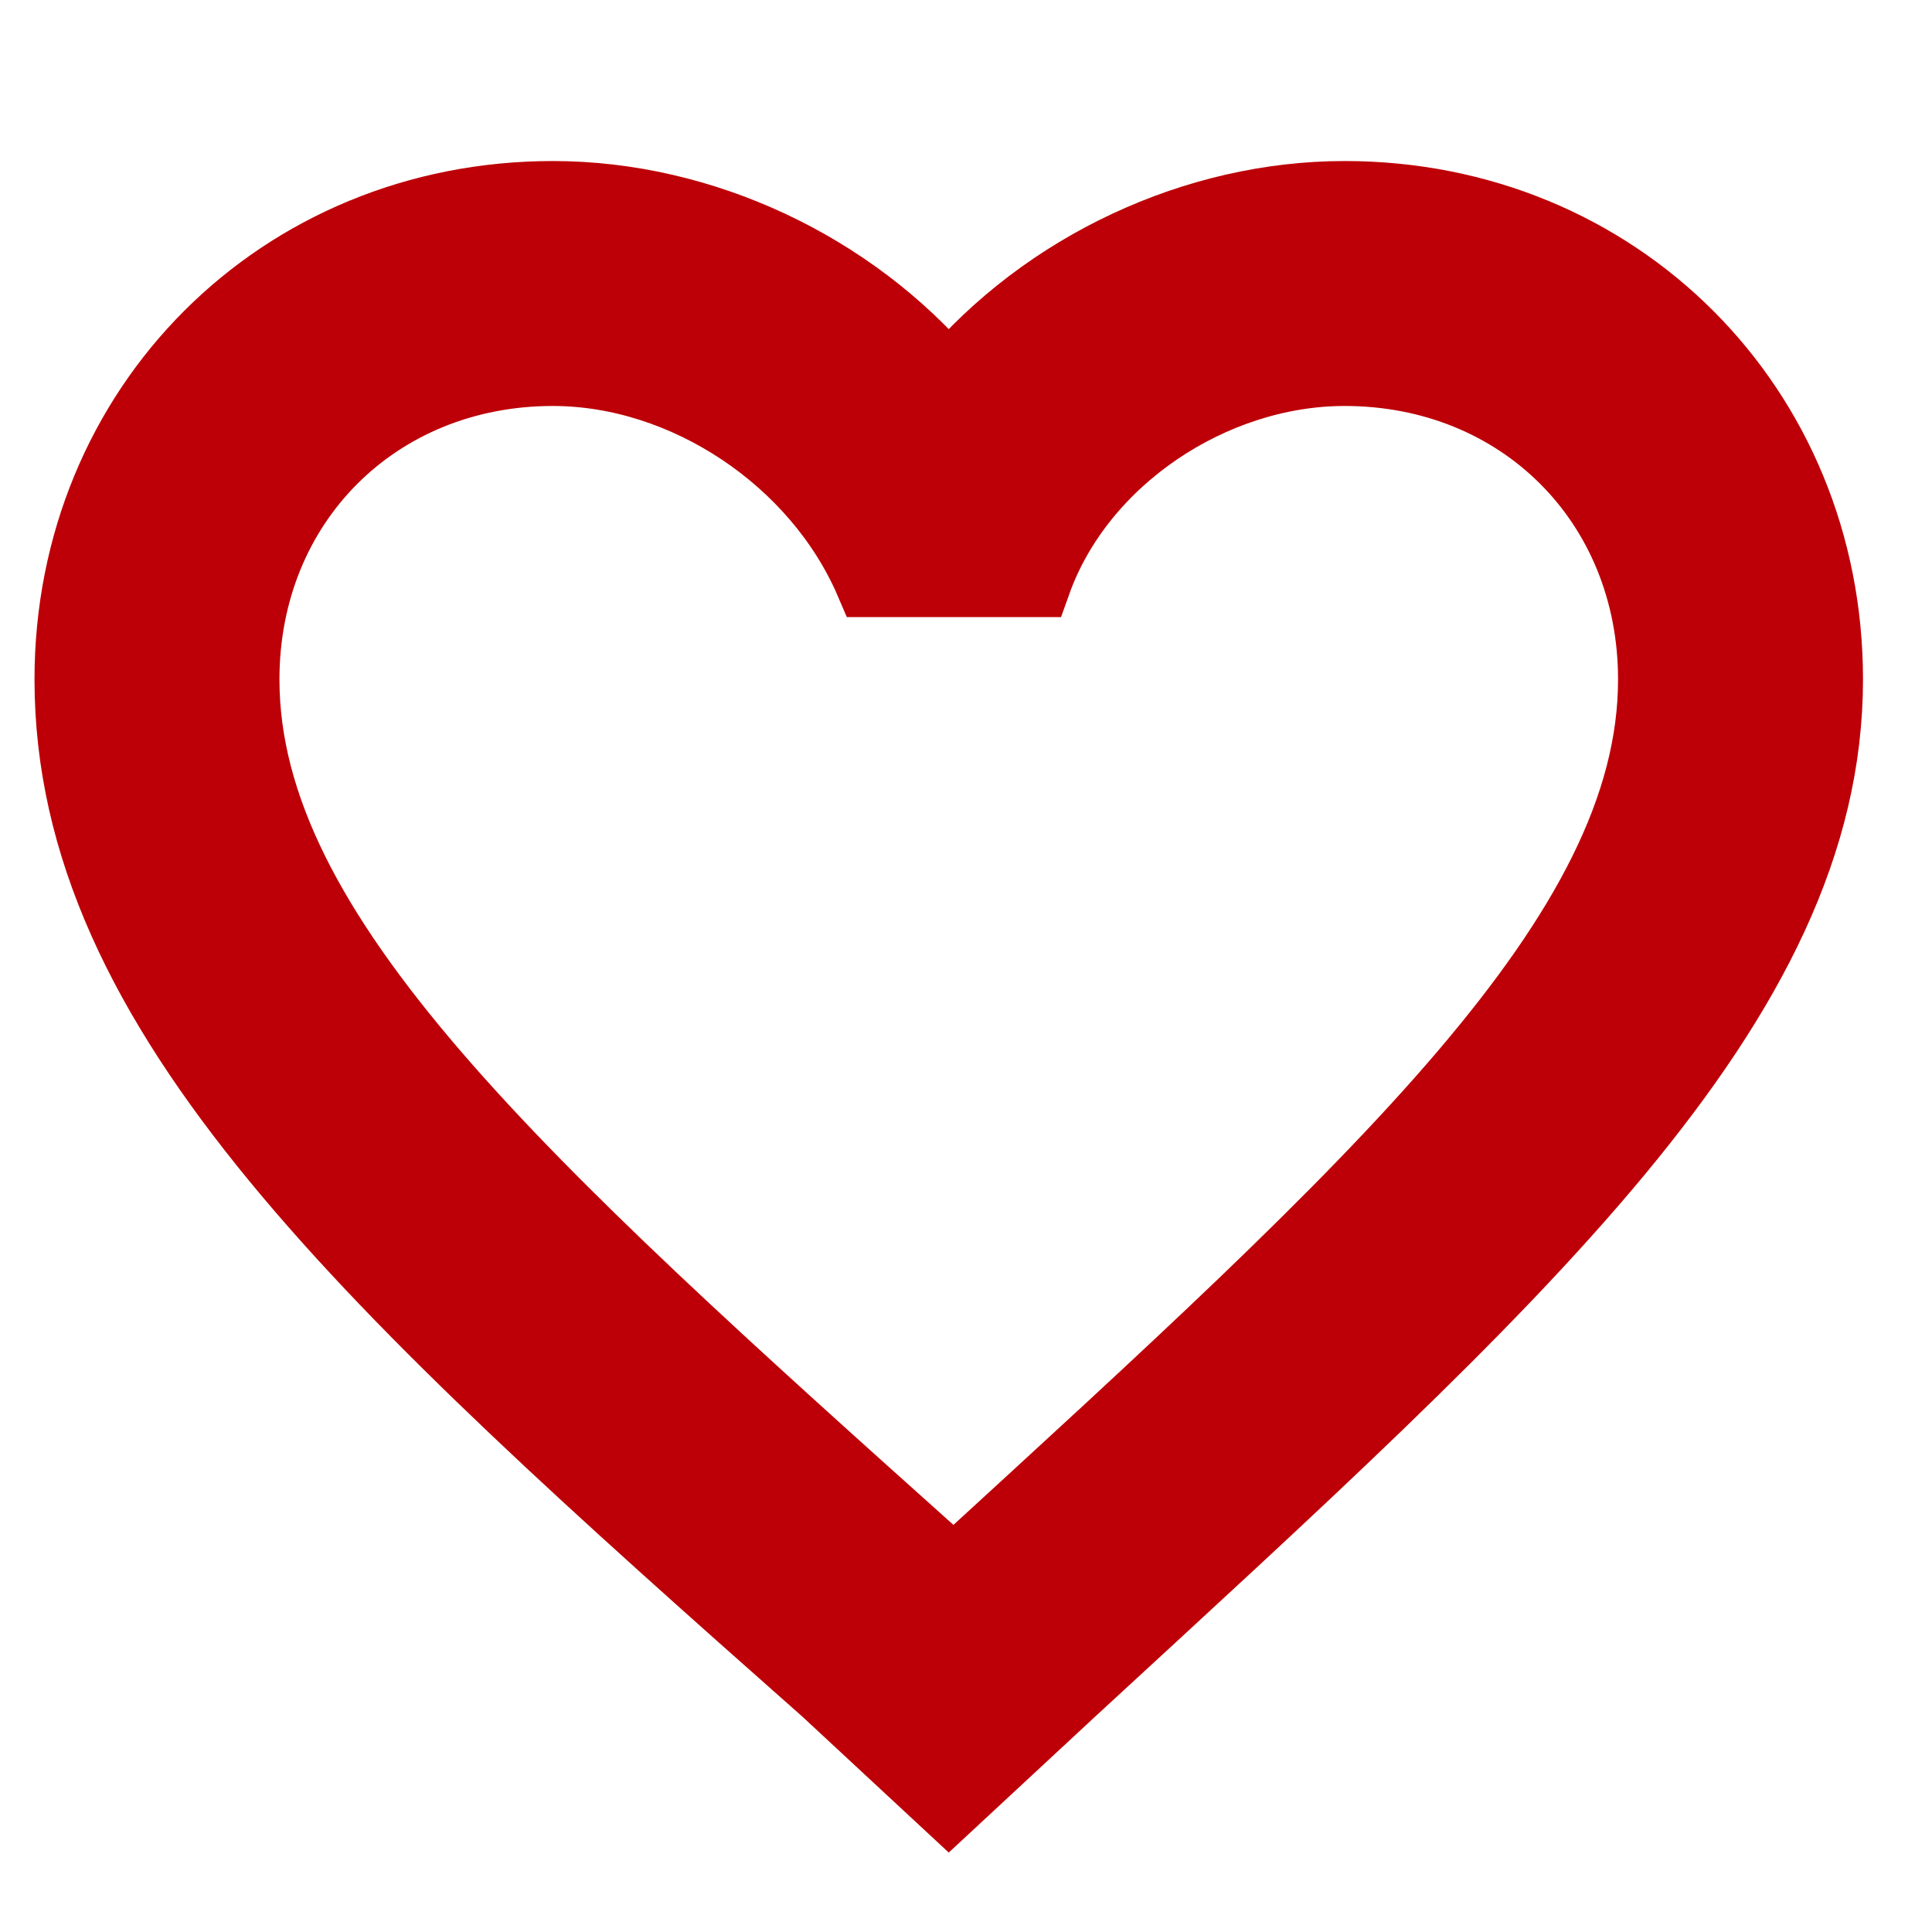 <?xml version="1.0" encoding="UTF-8"?>
<svg version="1.1" id="Capa_1" xmlns="http://www.w3.org/2000/svg" xmlns:xlink="http://www.w3.org/1999/xlink" x="0px" y="0px" width="40px" height="40px" viewBox="-20 -20 560 530" xml:space="preserve">
  <g>
    <g id="favorite-outline">
      <path style="fill: #bd0007;" stroke="#bd0007" stroke-width="20" stroke-linecap="square" d="M369.75,21.675c-43.35,0-86.7,20.4-114.75,53.55c-28.05-33.15-71.4-53.55-114.75-53.55C61.2,21.675,0,82.875,0,161.925
        c0,96.9,86.7,175.95,219.3,293.25l35.7,33.15l35.7-33.15c130.05-119.85,219.3-198.9,219.3-293.25
        C510,82.875,448.8,21.675,369.75,21.675z M257.55,419.475H255l-2.55-2.55C130.05,307.274,51,235.875,51,161.925
        c0-51,38.25-89.25,89.25-89.25c38.25,0,76.5,25.5,91.8,61.2h48.45c12.75-35.7,51-61.2,89.25-61.2c51,0,89.25,38.25,89.25,89.25
        C459,235.875,379.95,307.274,257.55,419.475z"/>
    </g>
  </g>
</svg>
